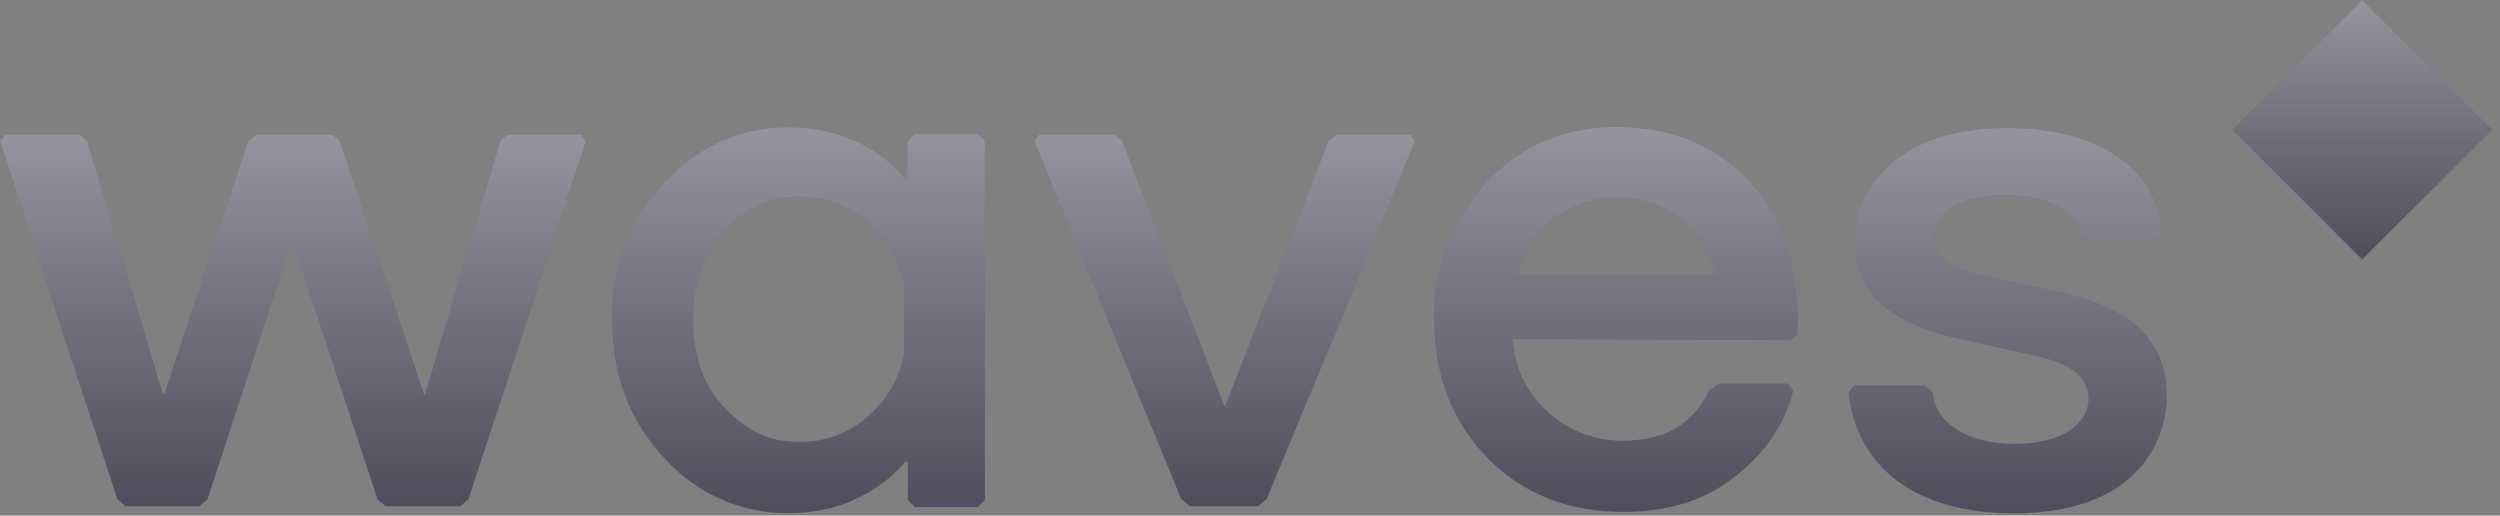 <svg xmlns="http://www.w3.org/2000/svg" width="160" height="33" fill="none"><rect width="100%" height="100%" fill="#808080" stroke="none"/><path fill="#4D4D5D" fill-rule="evenodd" d="M159.5 8.3l-8.32 8.3-8.31-8.3 8.31-8.3 8.31 8.3z" clip-rule="evenodd"/><path fill="url(#paint0_linear)" fill-opacity=".4" fill-rule="evenodd" d="M159.5 8.3l-8.32 8.3-8.31-8.3 8.31-8.3 8.31 8.3z" clip-rule="evenodd"/><path fill="#4D4D5D" fill-rule="evenodd" d="M37.19 8.61h-4.7l-.48.43-4.82 16.26h-.03l-5.4-16.26-.48-.43h-4.9l-.5.43-5.36 16.17-.1-.06-.03-.02-4.81-16.1-.5-.42H.32L0 9.04l7.51 22.9.52.46h4.72l.53-.45 5.36-16.4h.12l5.4 16.4.52.45h4.78l.52-.45L37.5 9.04l-.31-.43zm53.07 0h-4.72l-.52.43-6.6 16.93-.06.03-6.53-16.96-.52-.43H66.5l-.3.43 9.4 22.9.56.46h4.35l.55-.45 9.5-22.91-.3-.43z" clip-rule="evenodd"/><path fill="url(#paint1_linear)" fill-opacity=".4" fill-rule="evenodd" d="M37.19 8.61h-4.7l-.48.43-4.82 16.26h-.03l-5.4-16.26-.48-.43h-4.9l-.5.43-5.36 16.17-.1-.06-.03-.02-4.81-16.1-.5-.42H.32L0 9.04l7.51 22.9.52.46h4.72l.53-.45 5.36-16.4h.12l5.4 16.4.52.45h4.78l.52-.45L37.5 9.04l-.31-.43zm53.07 0h-4.72l-.52.43-6.6 16.93-.06.03-6.53-16.96-.52-.43H66.5l-.3.43 9.4 22.9.56.46h4.35l.55-.45 9.5-22.91-.3-.43z" clip-rule="evenodd"/><path fill="#4D4D5D" d="M114.6 21.77l.46-.42v-.7c0-3.7-1.07-6.9-3.19-9.14-2.11-2.23-4.97-3.38-8.46-3.38-3.37 0-6.2 1.24-8.37 3.65a12.55 12.55 0 00-3.25 8.66c0 3.54 1.14 6.5 3.37 8.82 2.24 2.32 5.19 3.5 8.74 3.5 2.58 0 4.78-.6 6.56-1.84 1.78-1.2 3.65-3.2 4.3-5.92l-.34-.45H110l-.61.45c-1.1 2.18-2.79 3.2-5.58 3.2a6.9 6.9 0 01-4.78-1.87 6.67 6.67 0 01-2.21-4.62l17.78.06zm-17.47-4.22a6.45 6.45 0 016.28-4.9c4.14 0 5.86 2.9 6.35 4.9H97.13zM58.53 8.6l-.46.46v2.35l-.1.1a8.49 8.49 0 00-3.12-2.43 10.2 10.2 0 00-4.45-.93c-3.03 0-5.7 1.2-7.9 3.56a12.4 12.4 0 00-3.32 8.79c0 3.47 1.1 6.43 3.31 8.78a10.55 10.55 0 007.91 3.56c1.63 0 3.1-.3 4.42-.93.24-.13.52-.25.76-.4a8.9 8.9 0 002.36-1.96c.03-.03.13.03.16 0v2.45l.46.45h4.01l.46-.45V9.04l-.46-.46h-4.04v.03zm-2.49 17.57a6.5 6.5 0 01-4.93 2.11c-1.9 0-3.31-.7-4.7-2.14-1.37-1.42-2.05-3.32-2.05-5.7 0-2.36.7-4.26 2.06-5.71 1.38-1.42 2.76-2.14 4.69-2.14 1.93 0 3.55.7 4.93 2.1a7.38 7.38 0 011.81 3.42v4.59a6.92 6.92 0 01-1.8 3.47z"/><path fill="url(#paint2_linear)" fill-opacity=".4" d="M114.6 21.77l.46-.42v-.7c0-3.7-1.07-6.9-3.19-9.14-2.11-2.23-4.97-3.38-8.46-3.38-3.37 0-6.2 1.24-8.37 3.65a12.55 12.55 0 00-3.25 8.66c0 3.54 1.14 6.5 3.37 8.82 2.24 2.32 5.19 3.5 8.74 3.5 2.58 0 4.78-.6 6.56-1.84 1.78-1.2 3.65-3.2 4.3-5.92l-.34-.45H110l-.61.45c-1.1 2.18-2.79 3.2-5.58 3.2a6.9 6.9 0 01-4.78-1.87 6.67 6.67 0 01-2.21-4.62l17.78.06zm-17.47-4.22a6.45 6.45 0 016.28-4.9c4.14 0 5.86 2.9 6.35 4.9H97.13zM58.53 8.6l-.46.46v2.35l-.1.1a8.49 8.49 0 00-3.12-2.43 10.2 10.2 0 00-4.45-.93c-3.03 0-5.7 1.2-7.9 3.56a12.4 12.4 0 00-3.32 8.79c0 3.47 1.1 6.43 3.31 8.78a10.55 10.55 0 007.91 3.56c1.63 0 3.1-.3 4.42-.93.24-.13.52-.25.76-.4a8.9 8.9 0 002.36-1.96c.03-.03.13.03.16 0v2.45l.46.45h4.01l.46-.45V9.04l-.46-.46h-4.04v.03zm-2.49 17.57a6.5 6.5 0 01-4.93 2.11c-1.9 0-3.31-.7-4.7-2.14-1.37-1.42-2.05-3.32-2.05-5.7 0-2.36.7-4.26 2.06-5.71 1.38-1.42 2.76-2.14 4.69-2.14 1.93 0 3.55.7 4.93 2.1a7.38 7.38 0 011.81 3.42v4.59a6.92 6.92 0 01-1.8 3.47z"/><path fill="#4D4D5D" fill-rule="evenodd" d="M131.62 18.63s-2.64-.54-4.82-1.02c-1.99-.46-3-1.03-3-2.42 0-1.48 1.44-2.71 4.54-2.71 3.03 0 4.72 1.32 4.72 2.5l.52.46h4.41l.34-.43c0-3.1-2.73-6.82-9.87-6.82-7.45 0-9.78 4.32-9.78 7.1 0 2.32.86 5.06 6.56 6.36l4.9 1.09c2.49.54 3.53 1.39 3.53 2.8 0 1.3-1.32 2.87-4.75 2.87-3.19 0-5.12-1.5-5.21-3.29l-.55-.45h-4.51l-.34.45c.4 3.99 3.4 7.73 10.58 7.73 8.12 0 9.78-4.89 9.78-7.46 0-3.44-2-5.67-7.05-6.76z" clip-rule="evenodd"/><path fill="url(#paint3_linear)" fill-opacity=".4" fill-rule="evenodd" d="M131.62 18.63s-2.64-.54-4.82-1.02c-1.99-.46-3-1.03-3-2.42 0-1.48 1.44-2.71 4.54-2.71 3.03 0 4.72 1.32 4.72 2.5l.52.46h4.41l.34-.43c0-3.1-2.73-6.82-9.87-6.82-7.45 0-9.78 4.32-9.78 7.1 0 2.32.86 5.06 6.56 6.36l4.9 1.09c2.49.54 3.53 1.39 3.53 2.8 0 1.3-1.32 2.87-4.75 2.87-3.19 0-5.12-1.5-5.21-3.29l-.55-.45h-4.51l-.34.45c.4 3.99 3.4 7.73 10.58 7.73 8.12 0 9.78-4.89 9.78-7.46 0-3.44-2-5.67-7.05-6.76z" clip-rule="evenodd"/><defs><linearGradient id="paint0_linear" x1="151.18" x2="151.18" y1="0" y2="16.594" gradientUnits="userSpaceOnUse"><stop stop-color="#fff"/><stop offset="1" stop-color="#fff" stop-opacity="0"/></linearGradient><linearGradient id="paint1_linear" x1="45.283" x2="45.283" y1="8.611" y2="32.4" gradientUnits="userSpaceOnUse"><stop stop-color="#fff"/><stop offset="1" stop-color="#fff" stop-opacity="0"/></linearGradient><linearGradient id="paint2_linear" x1="77.121" x2="77.121" y1="8.13" y2="32.851" gradientUnits="userSpaceOnUse"><stop stop-color="#fff"/><stop offset="1" stop-color="#fff" stop-opacity="0"/></linearGradient><linearGradient id="paint3_linear" x1="128.49" x2="128.49" y1="8.19" y2="32.85" gradientUnits="userSpaceOnUse"><stop stop-color="#fff"/><stop offset="1" stop-color="#fff" stop-opacity="0"/></linearGradient></defs></svg>